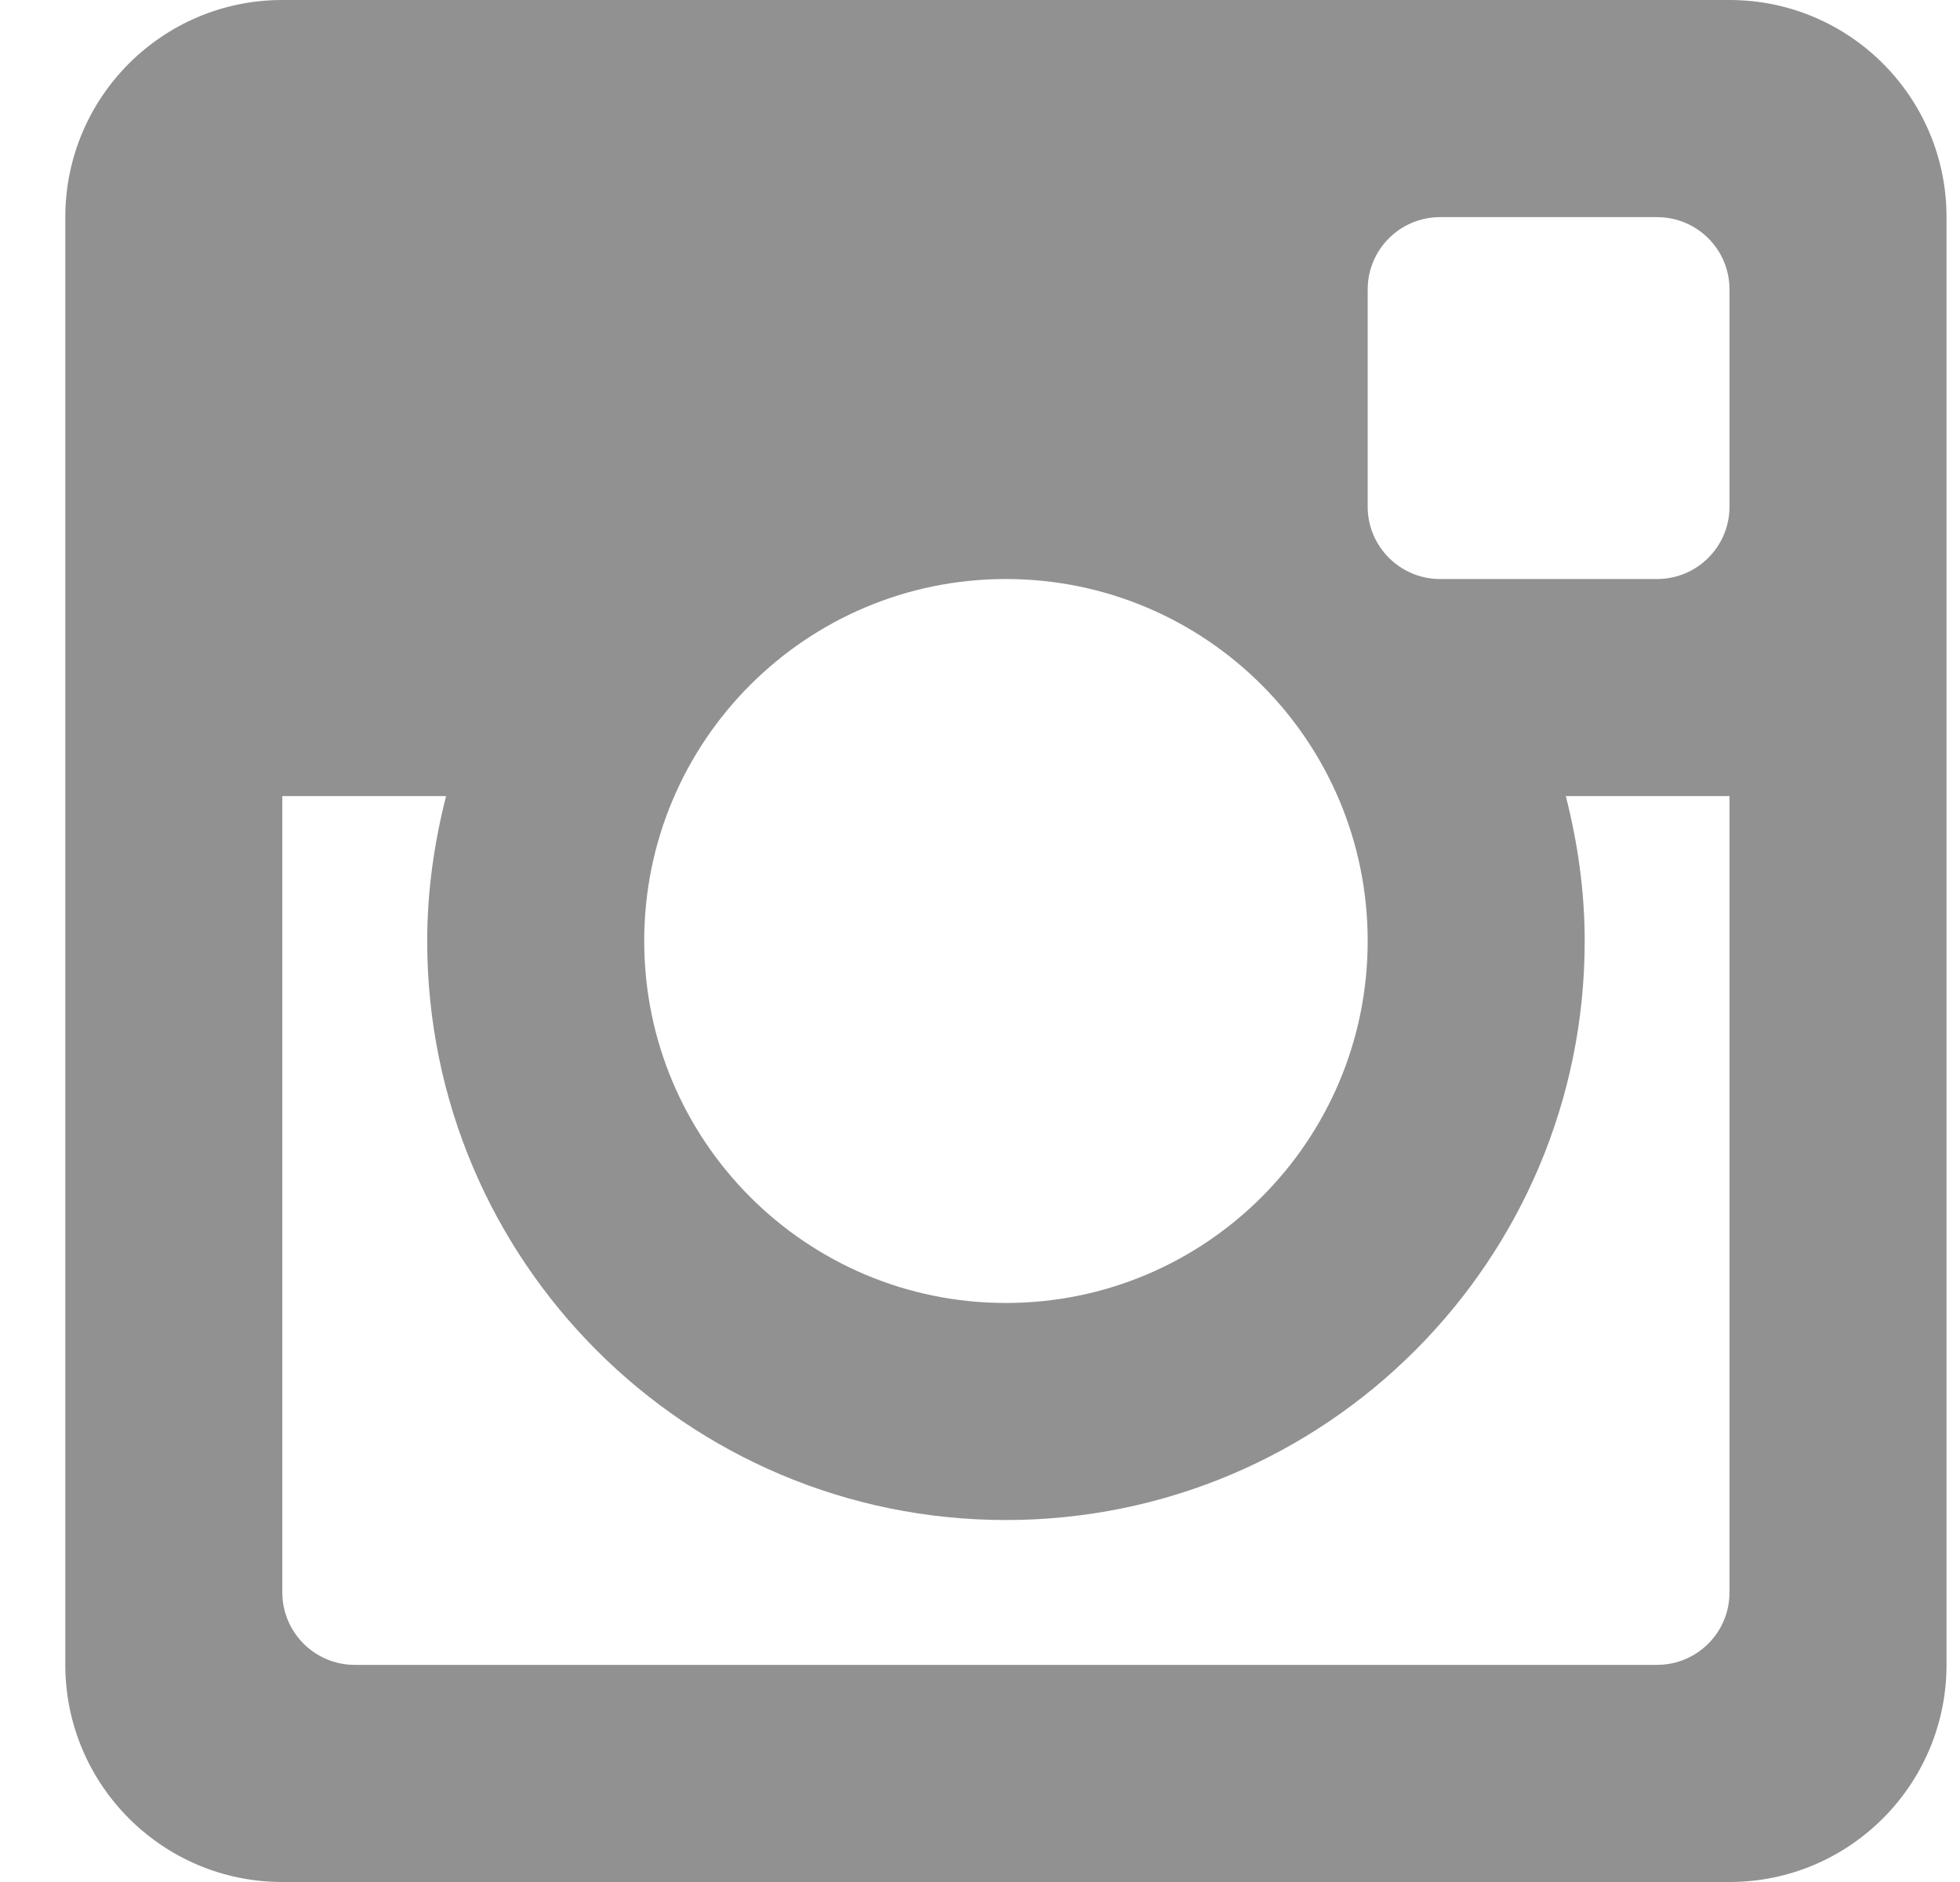 <?xml version="1.0" encoding="UTF-8"?>
<svg width="25px" height="24px" viewBox="0 0 25 24" version="1.1" xmlns="http://www.w3.org/2000/svg" xmlns:xlink="http://www.w3.org/1999/xlink">
    <!-- Generator: Sketch 42 (36781) - http://www.bohemiancoding.com/sketch -->
    <title>Icon Instagram</title>
    <desc>Created with Sketch.</desc>
    <defs></defs>
    <g id="Page-1" stroke="none" stroke-width="1" fill="none" fill-rule="evenodd">
        <g id="kimokeo-home-2" transform="translate(-979, -3770)">
            <g id="Group-30" transform="translate(144, 3764)">
                <g id="Group-26" transform="translate(783.843, 0)">
                    <g id="Icon-Instagram" transform="translate(45.991, 0)">
                        <rect id="bounds" x="0" y="0" width="35.993" height="36"></rect>
                        <path d="M17.996,25.384 C22.074,25.384 25.379,22.078 25.379,18 C25.379,17.361 25.289,16.744 25.138,16.152 L27.226,16.152 L27.226,26.307 C27.226,26.817 26.813,27.231 26.302,27.231 L9.691,27.231 C9.181,27.231 8.767,26.817 8.767,26.307 L8.767,16.152 L10.856,16.152 C10.705,16.744 10.615,17.361 10.615,18 C10.615,22.078 13.92,25.384 17.996,25.384 M17.996,22.616 C15.448,22.616 13.383,20.549 13.383,18 C13.383,15.45 15.448,13.384 17.996,13.384 C20.546,13.384 22.611,15.45 22.611,18 C22.611,20.549 20.546,22.616 17.996,22.616 M23.535,13.384 C23.025,13.384 22.611,12.97 22.611,12.462 L22.611,9.691 C22.611,9.181 23.025,8.769 23.535,8.769 L26.302,8.769 C26.813,8.769 27.226,9.181 27.226,9.691 L27.226,12.462 C27.226,12.97 26.813,13.384 26.302,13.384 L23.535,13.384 M27.226,6 L8.767,6 C7.239,6 5.999,7.239 5.999,8.769 L5.999,27.231 C5.999,28.759 7.239,30 8.767,30 L27.226,30 C28.755,30 29.994,28.759 29.994,27.231 L29.994,8.769 C29.994,7.239 28.755,6 27.226,6" id="Insta" fill="#919191"></path>
                    </g>
                </g>
            </g>
        </g>
    </g>
</svg>
